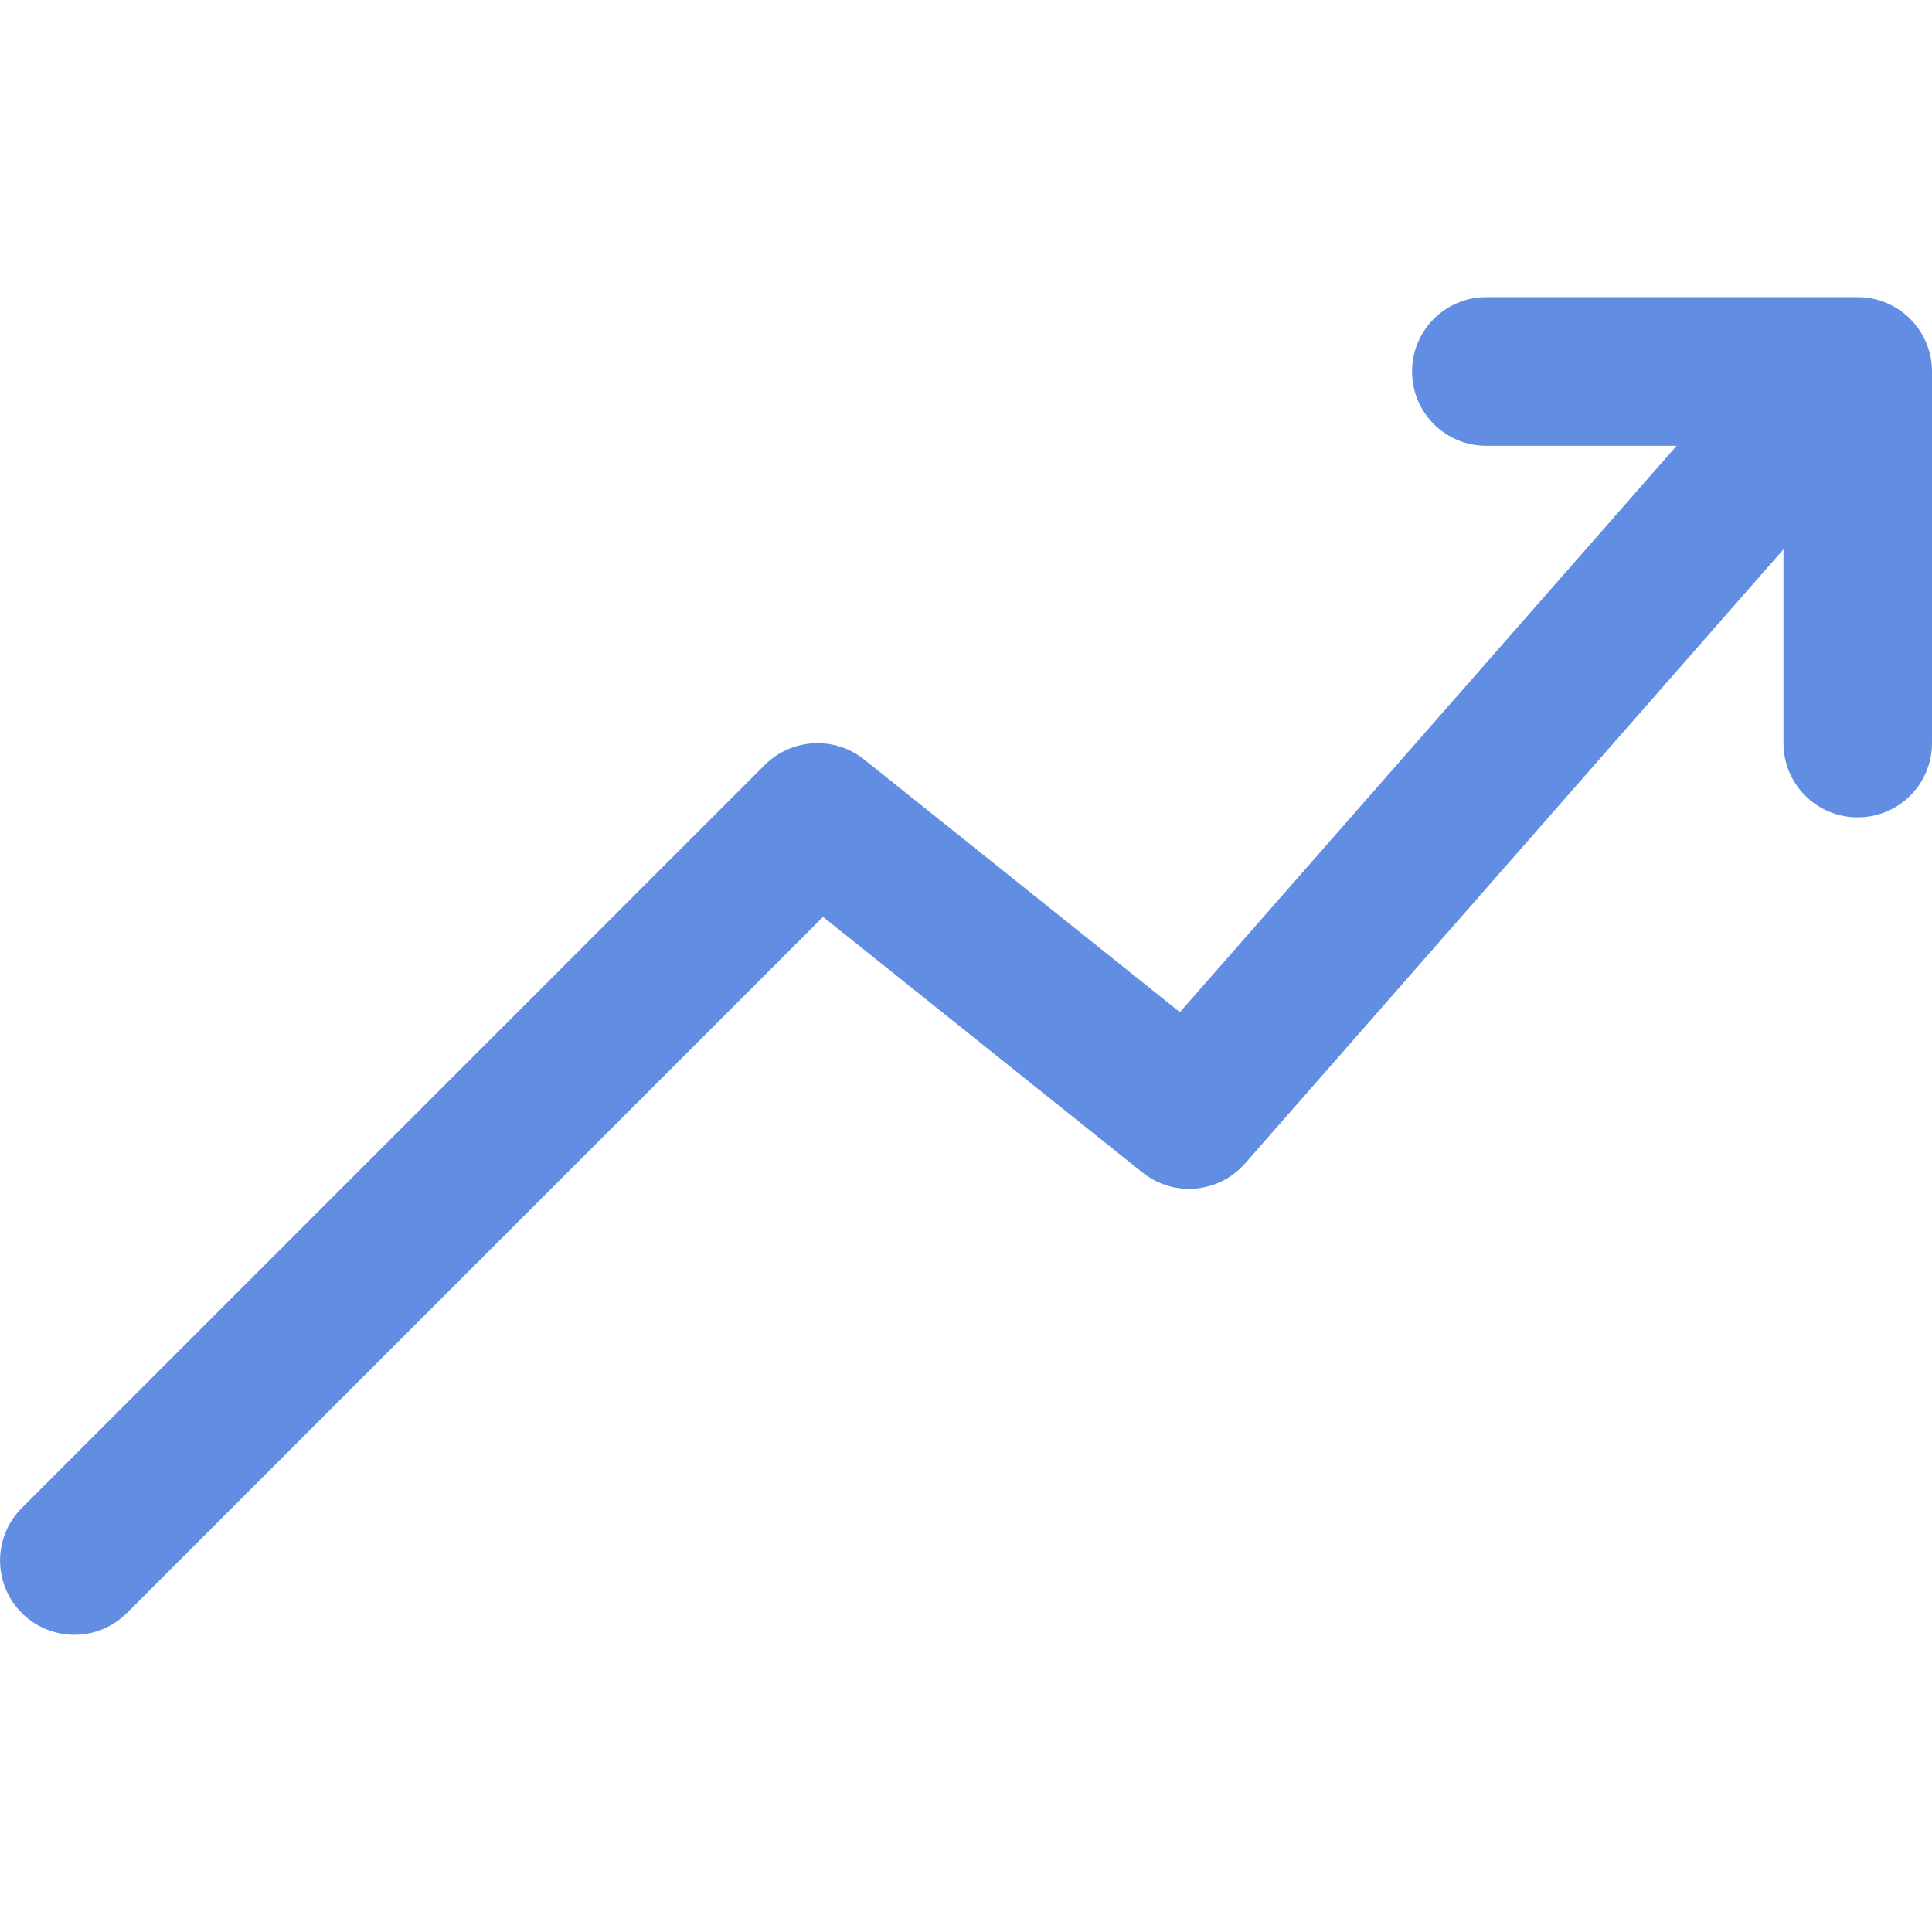 <?xml version="1.0" ?>
<svg style="fill: #618EE3" enable-background="new 0 0 32 32" height="32px" id="Layer_1" version="1.0" viewBox="0 0 32 32" width="32px"
     xml:space="preserve" xmlns="http://www.w3.org/2000/svg" xmlns:xlink="http://www.w3.org/1999/xlink">
        <path d="M32,6.154v6.154c0,0.681-0.551,1.23-1.23,1.23c-0.681,0-1.23-0.55-1.23-1.23v-3.21l-8.92,10.175  c-0.438,0.494-1.18,0.559-1.695,0.149l-5.293-4.236L2.102,26.716c-0.241,0.241-0.555,0.361-0.87,0.361s-0.63-0.12-0.871-0.361  c-0.48-0.479-0.48-1.259,0-1.739l12.307-12.308c0.447-0.444,1.152-0.48,1.642-0.092l5.233,4.188l8.227-9.381h-3.153  c-0.681,0-1.229-0.552-1.229-1.231c0-0.681,0.551-1.231,1.229-1.231h6.155C31.449,4.923,32,5.474,32,6.154z"/>
        </svg>